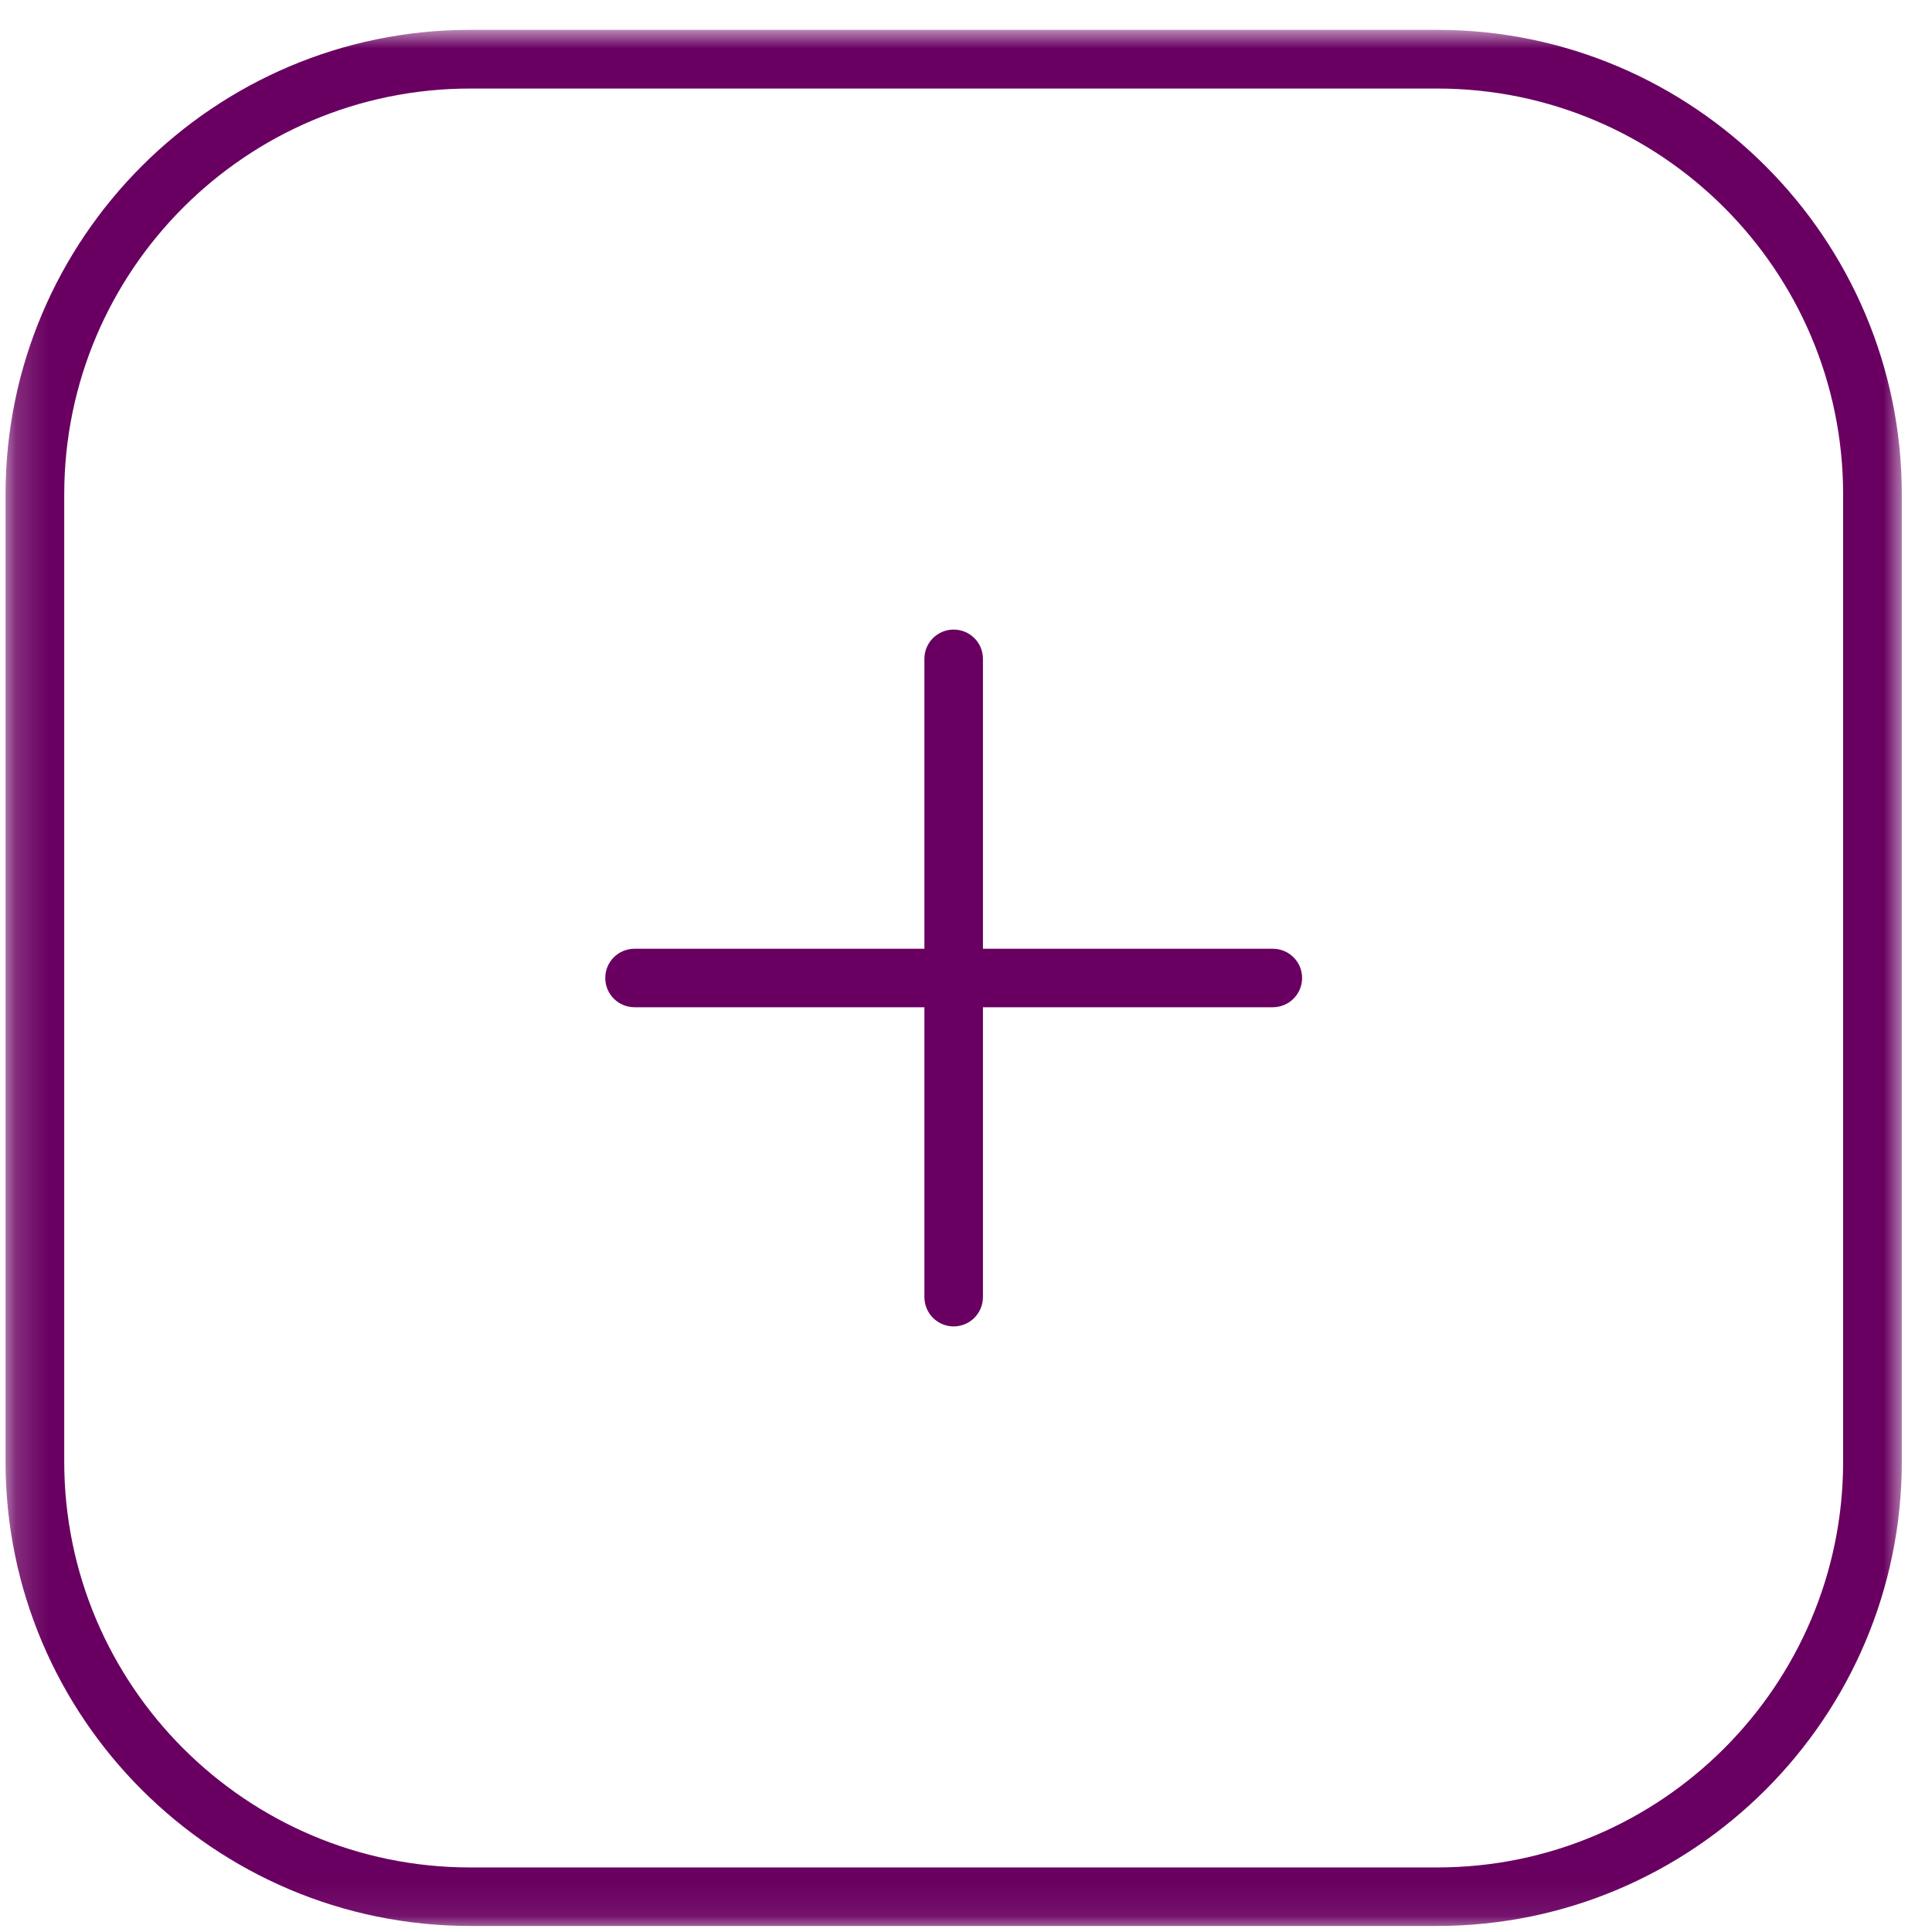 <svg width="60" height="60" viewBox="0 0 60 60" fill="none" xmlns="http://www.w3.org/2000/svg">
<mask id="mask0_113_4877" style="mask-type:luminance" maskUnits="userSpaceOnUse" x="0" y="0" width="60" height="60">
<path d="M0.172 0.927H59.172V59.927H0.172V0.927Z" fill="white"/>
</mask>
<g mask="url(#mask0_113_4877)">
<path d="M44.635 59.812H14.599C6.646 59.812 0.172 53.344 0.172 45.391V15.354C0.172 7.401 6.646 0.927 14.599 0.927H44.635C52.589 0.927 59.062 7.401 59.062 15.354V45.391C59.062 53.344 52.589 59.812 44.635 59.812ZM14.599 2.75C7.646 2.75 1.995 8.401 1.995 15.354V45.391C1.995 52.339 7.646 57.995 14.599 57.995H44.635C51.589 57.995 57.24 52.339 57.24 45.391V15.354C57.24 8.401 51.589 2.75 44.635 2.75H14.599ZM39.526 29.464H30.526V20.458C30.526 19.958 30.12 19.552 29.615 19.552C29.115 19.552 28.708 19.958 28.708 20.458V29.464H19.708C19.203 29.464 18.797 29.87 18.797 30.37C18.797 30.875 19.203 31.281 19.708 31.281H28.708V40.281C28.708 40.786 29.115 41.193 29.615 41.193C30.12 41.193 30.526 40.786 30.526 40.281V31.281H39.526C40.031 31.281 40.438 30.875 40.438 30.37C40.438 29.87 40.031 29.464 39.526 29.464Z" fill="#690061"/>
</g>
</svg>

